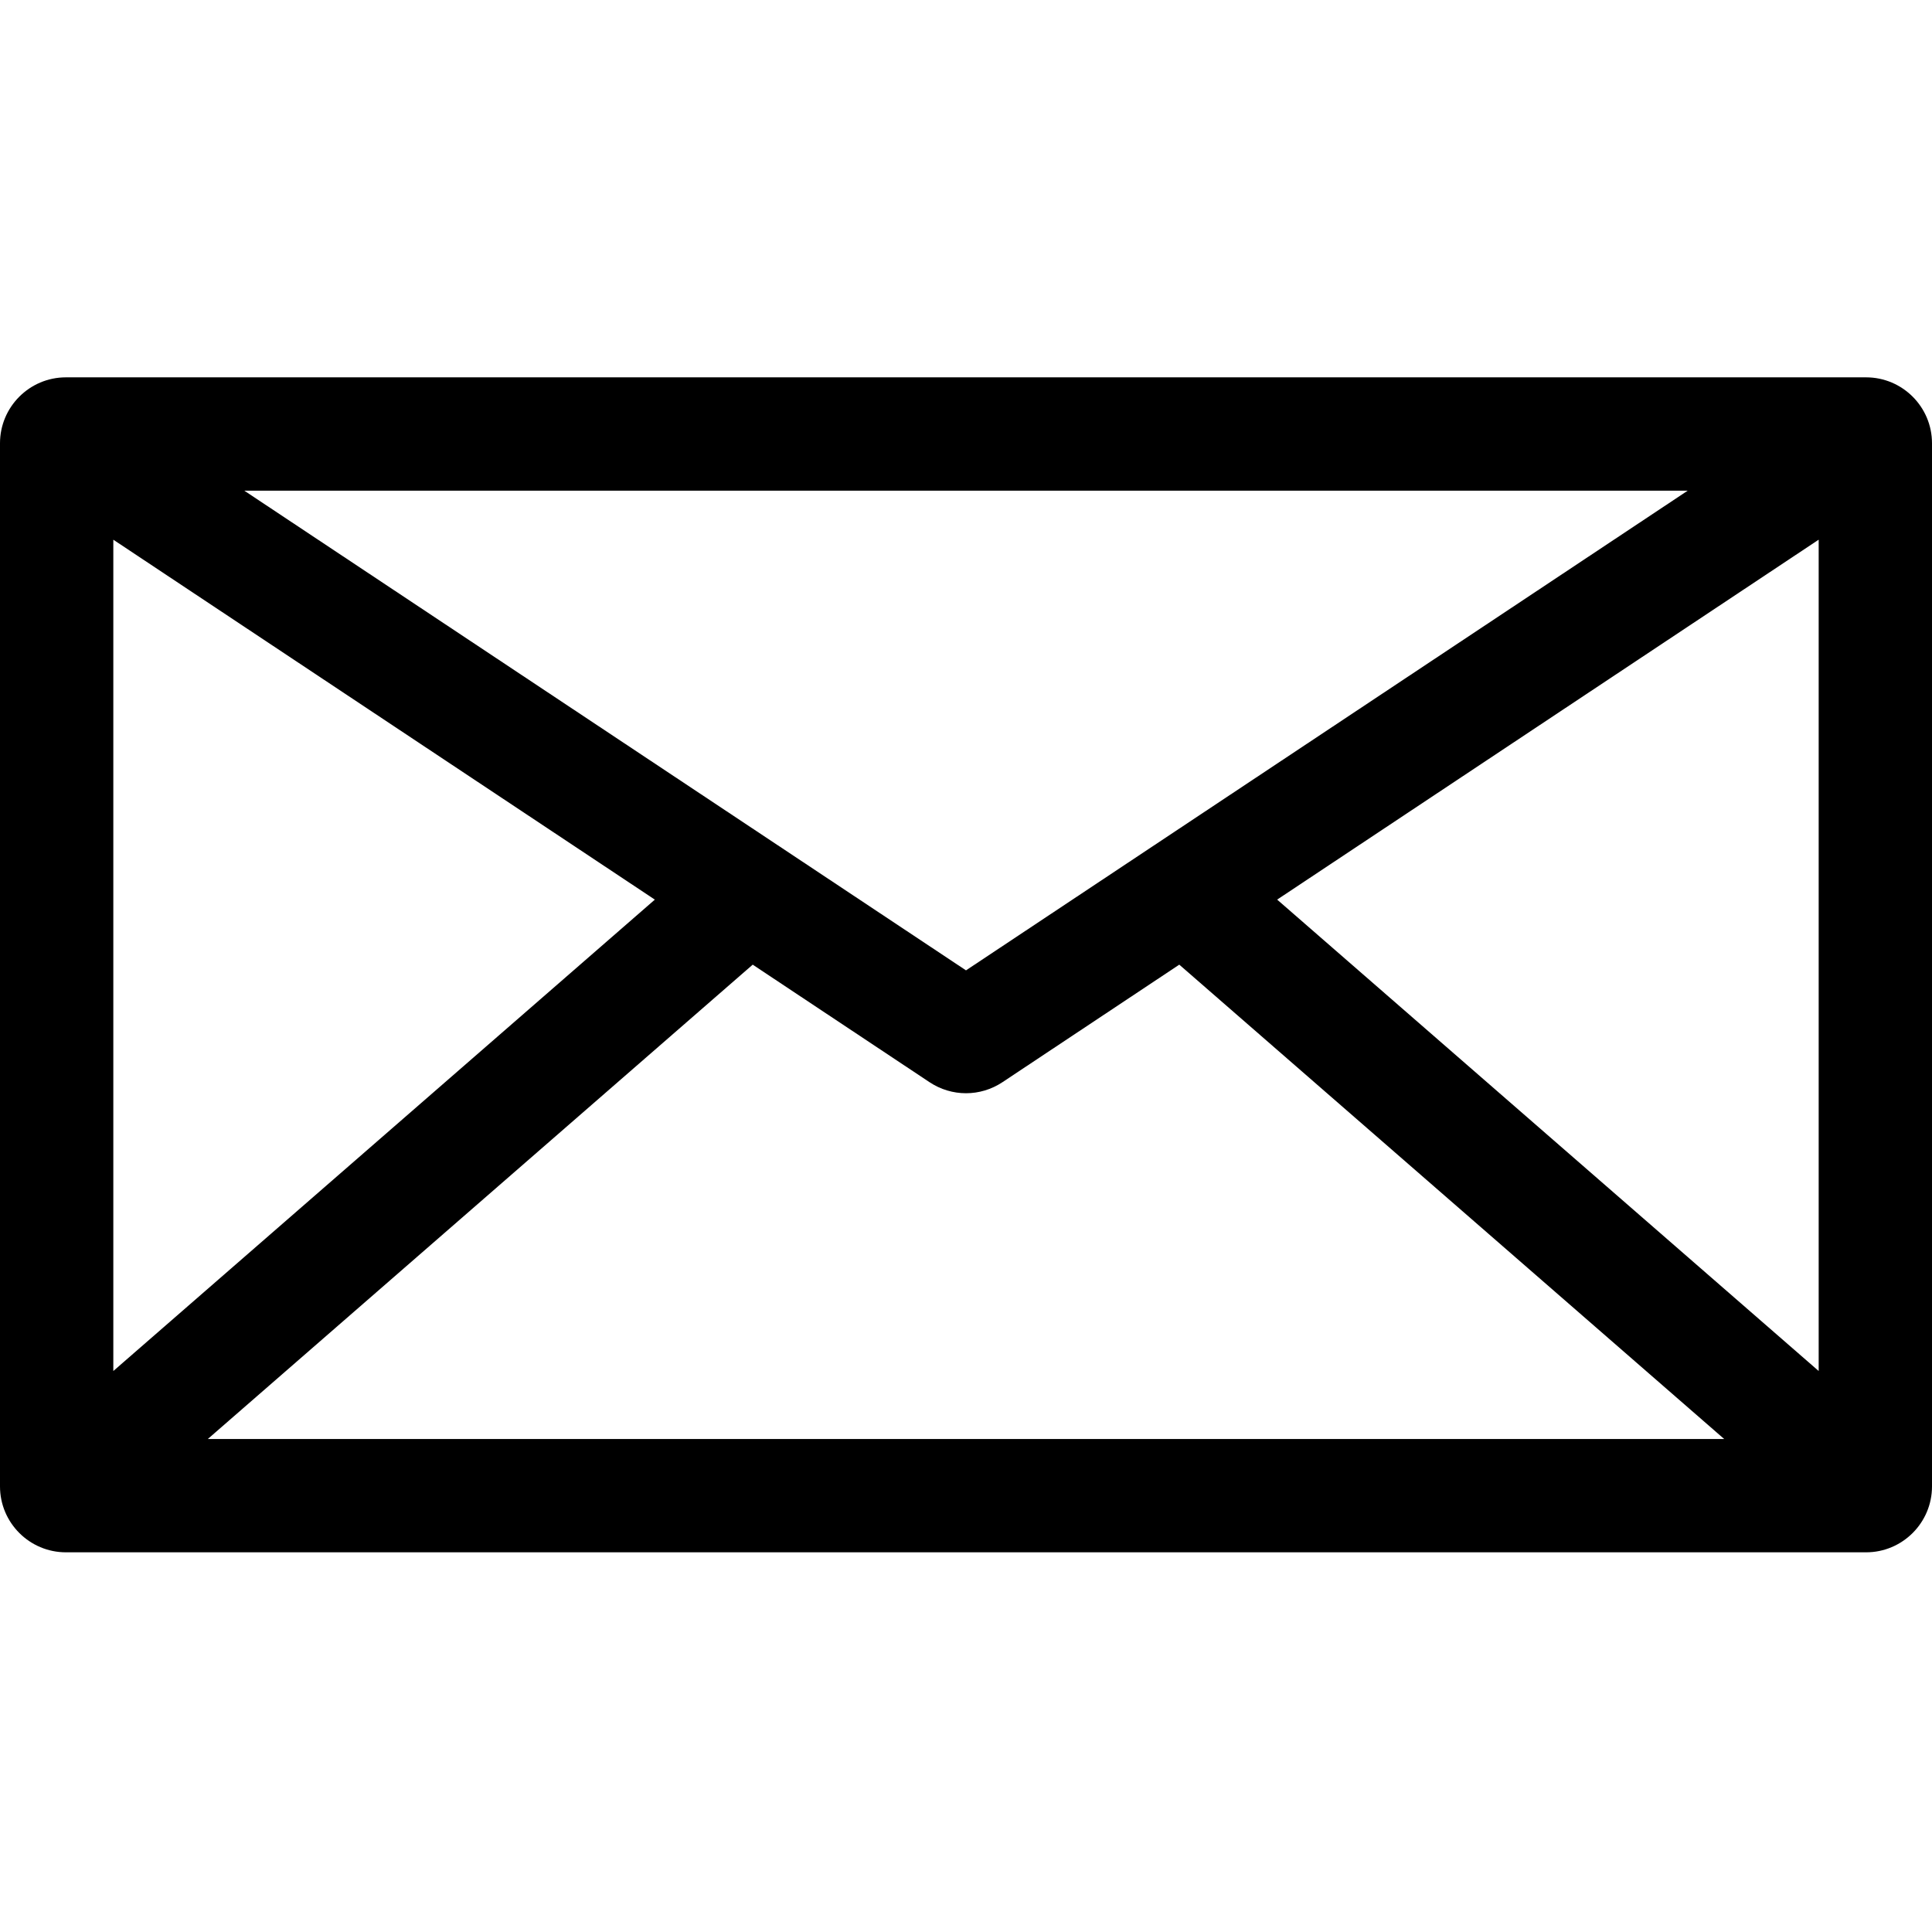<svg viewBox="0 -100 512 512" fill="hsla(0, 0%, 100%, 80%)" xmlns="http://www.w3.org/2000/svg"><path d="m494.535 0h-477.07c-9.629 0-17.465 7.836-17.465 17.465v276.453c0 9.629 7.836 17.461 17.465 17.461h477.07c9.629 0 17.465-7.832 17.465-17.461v-276.453c0-9.629-7.836-17.465-17.465-17.465zm-464.504 43.027 143.508 95.383-143.508 124.922zm225.969 114.129-191.266-127.125h382.531zm-56.523-1.512 46.855 31.145c2.938 1.953 6.301 2.93 9.668 2.93 3.363 0 6.73-.98 9.668-2.93l46.855-31.145 144.402 125.703h-401.852zm138.984-17.238 143.508-95.383v220.309zm0 0"/></svg>

